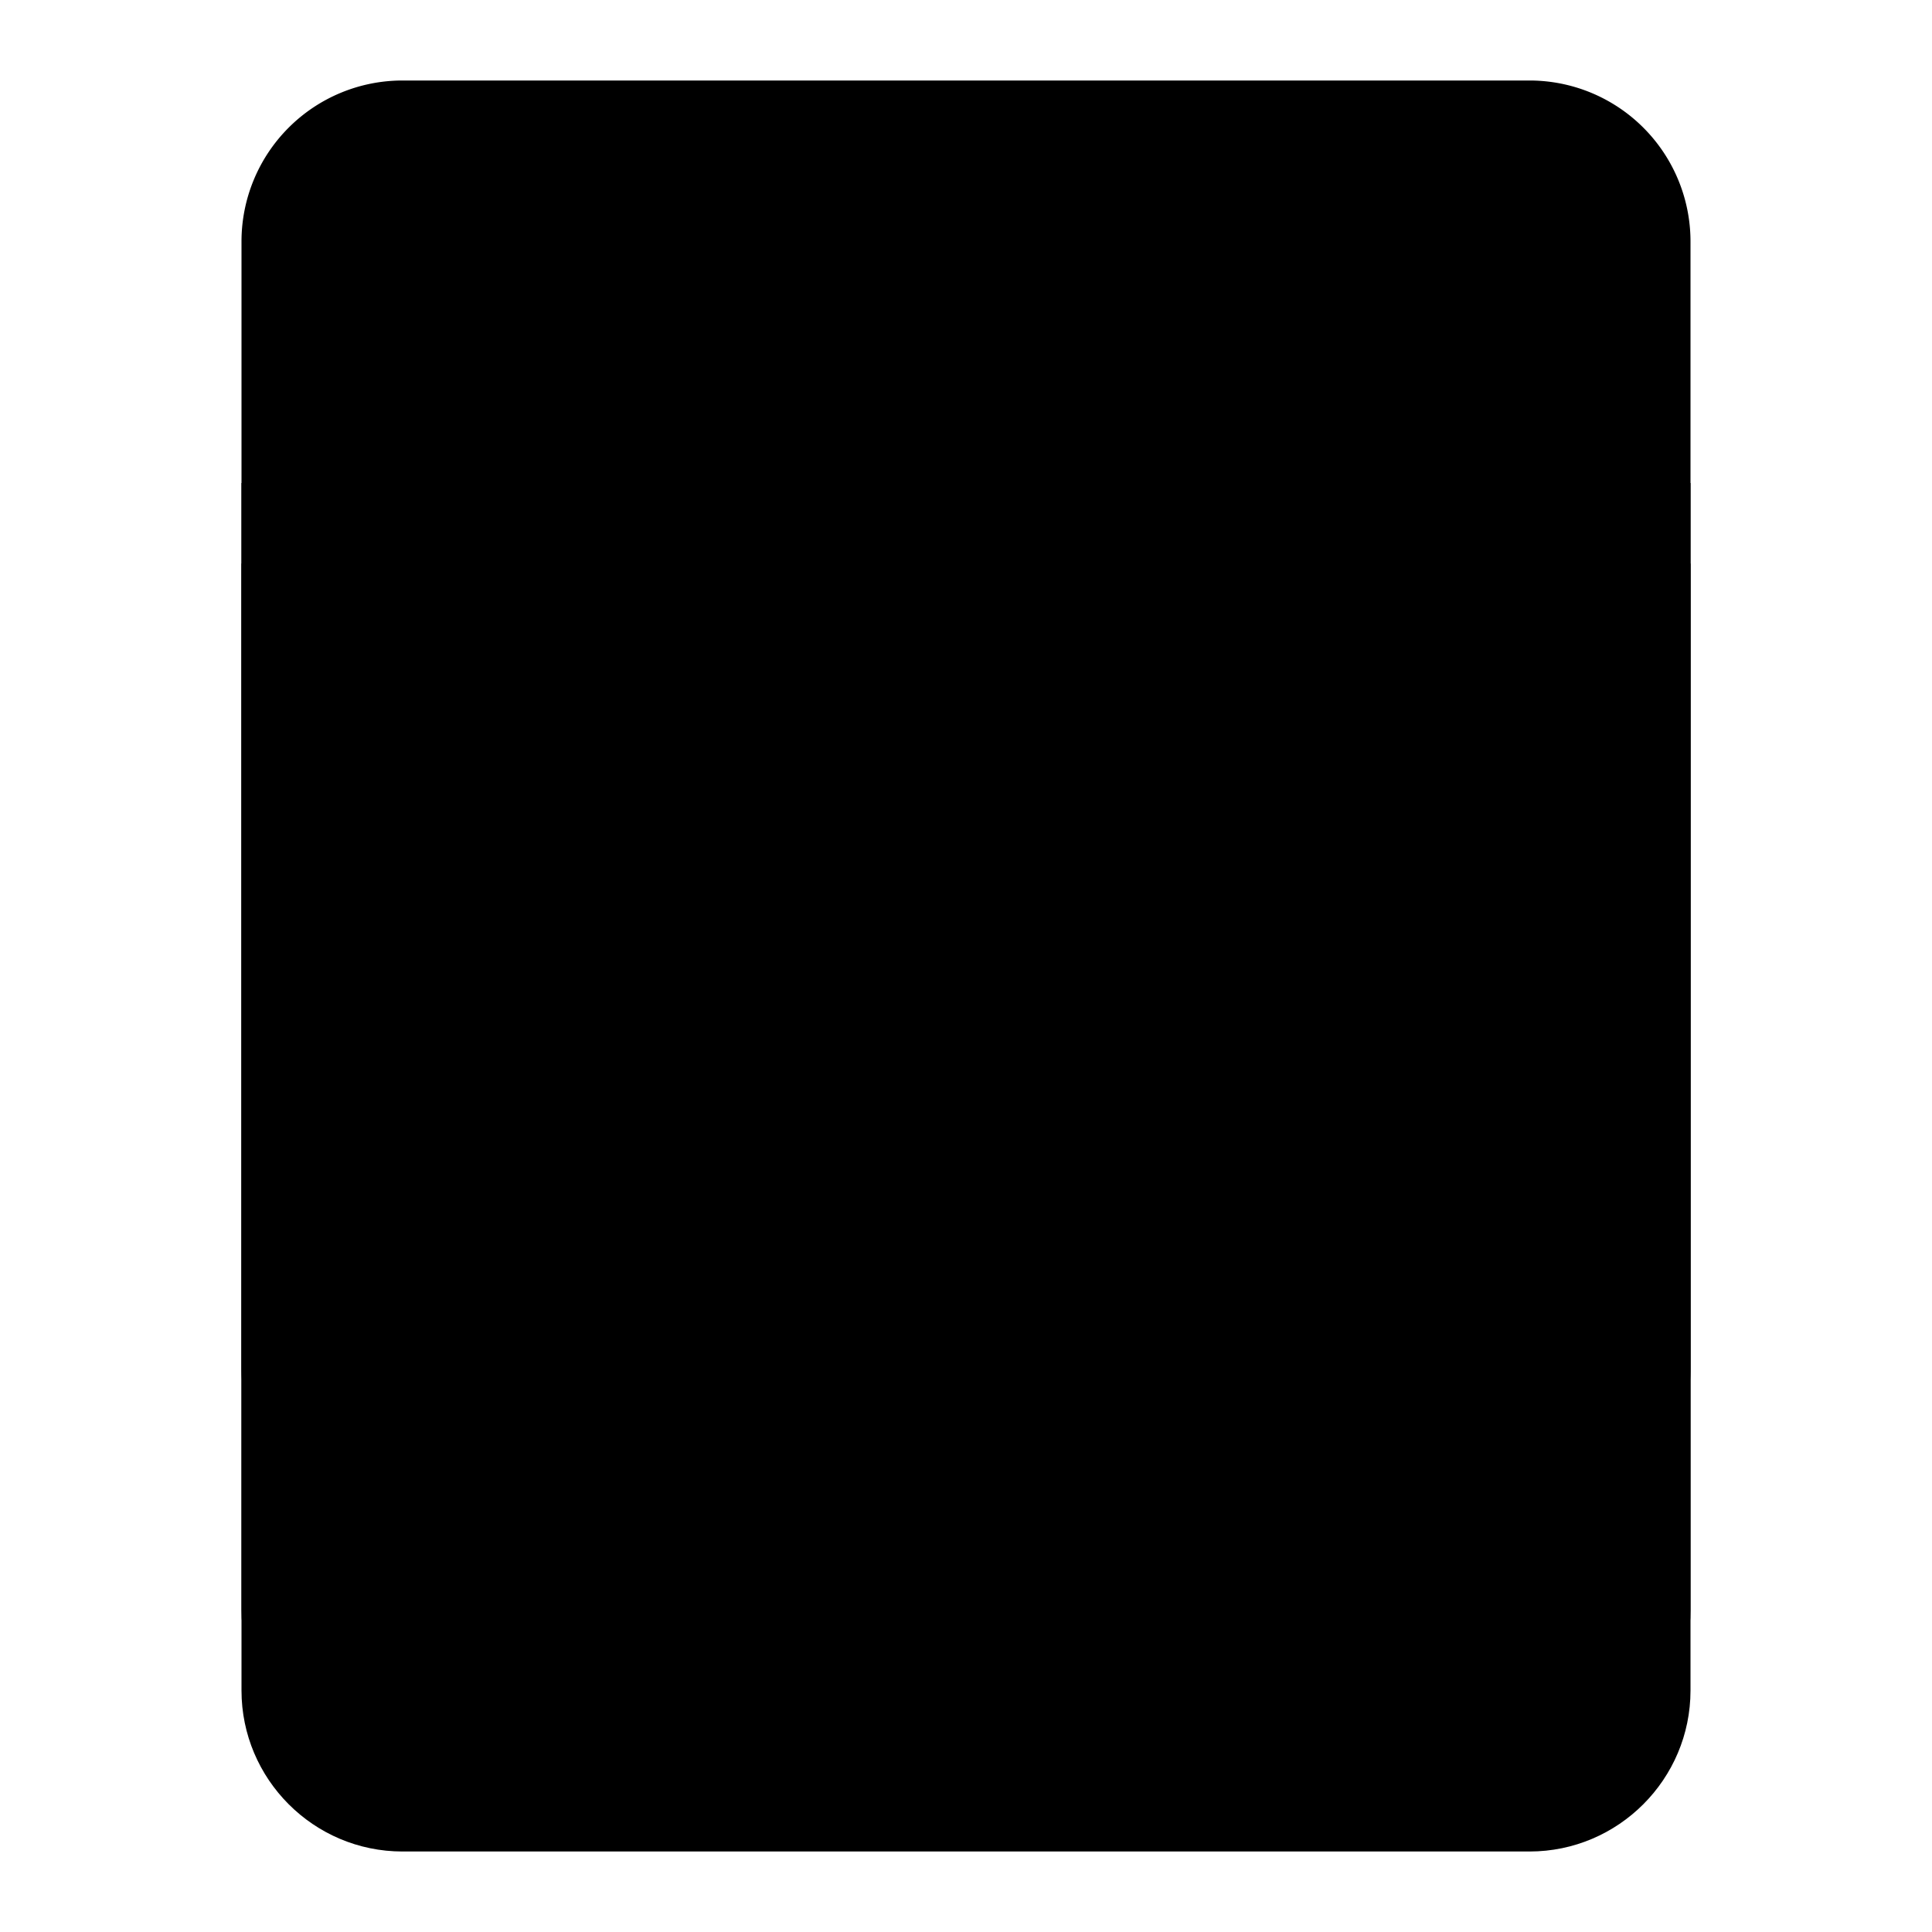 <svg xmlns="http://www.w3.org/2000/svg" viewBox="0 0 24 24"><path d="M21 7v14c0 1.1-.895 2-2 2H5c-1.105 0-2-.9-2-2V7h18z"/><path d="M3 6v14c0 1.1.895 2 2 2h14c1.105 0 2-.9 2-2V6H3z"/><path d="M15 18h5v4h-5z"/><path d="M5 1a2 2 0 00-2 2v14a2 2 0 002 2h14a2 2 0 002-2V3a2 2 0 00-2-2H5zm11 19h3v1h-3z"/></svg>
